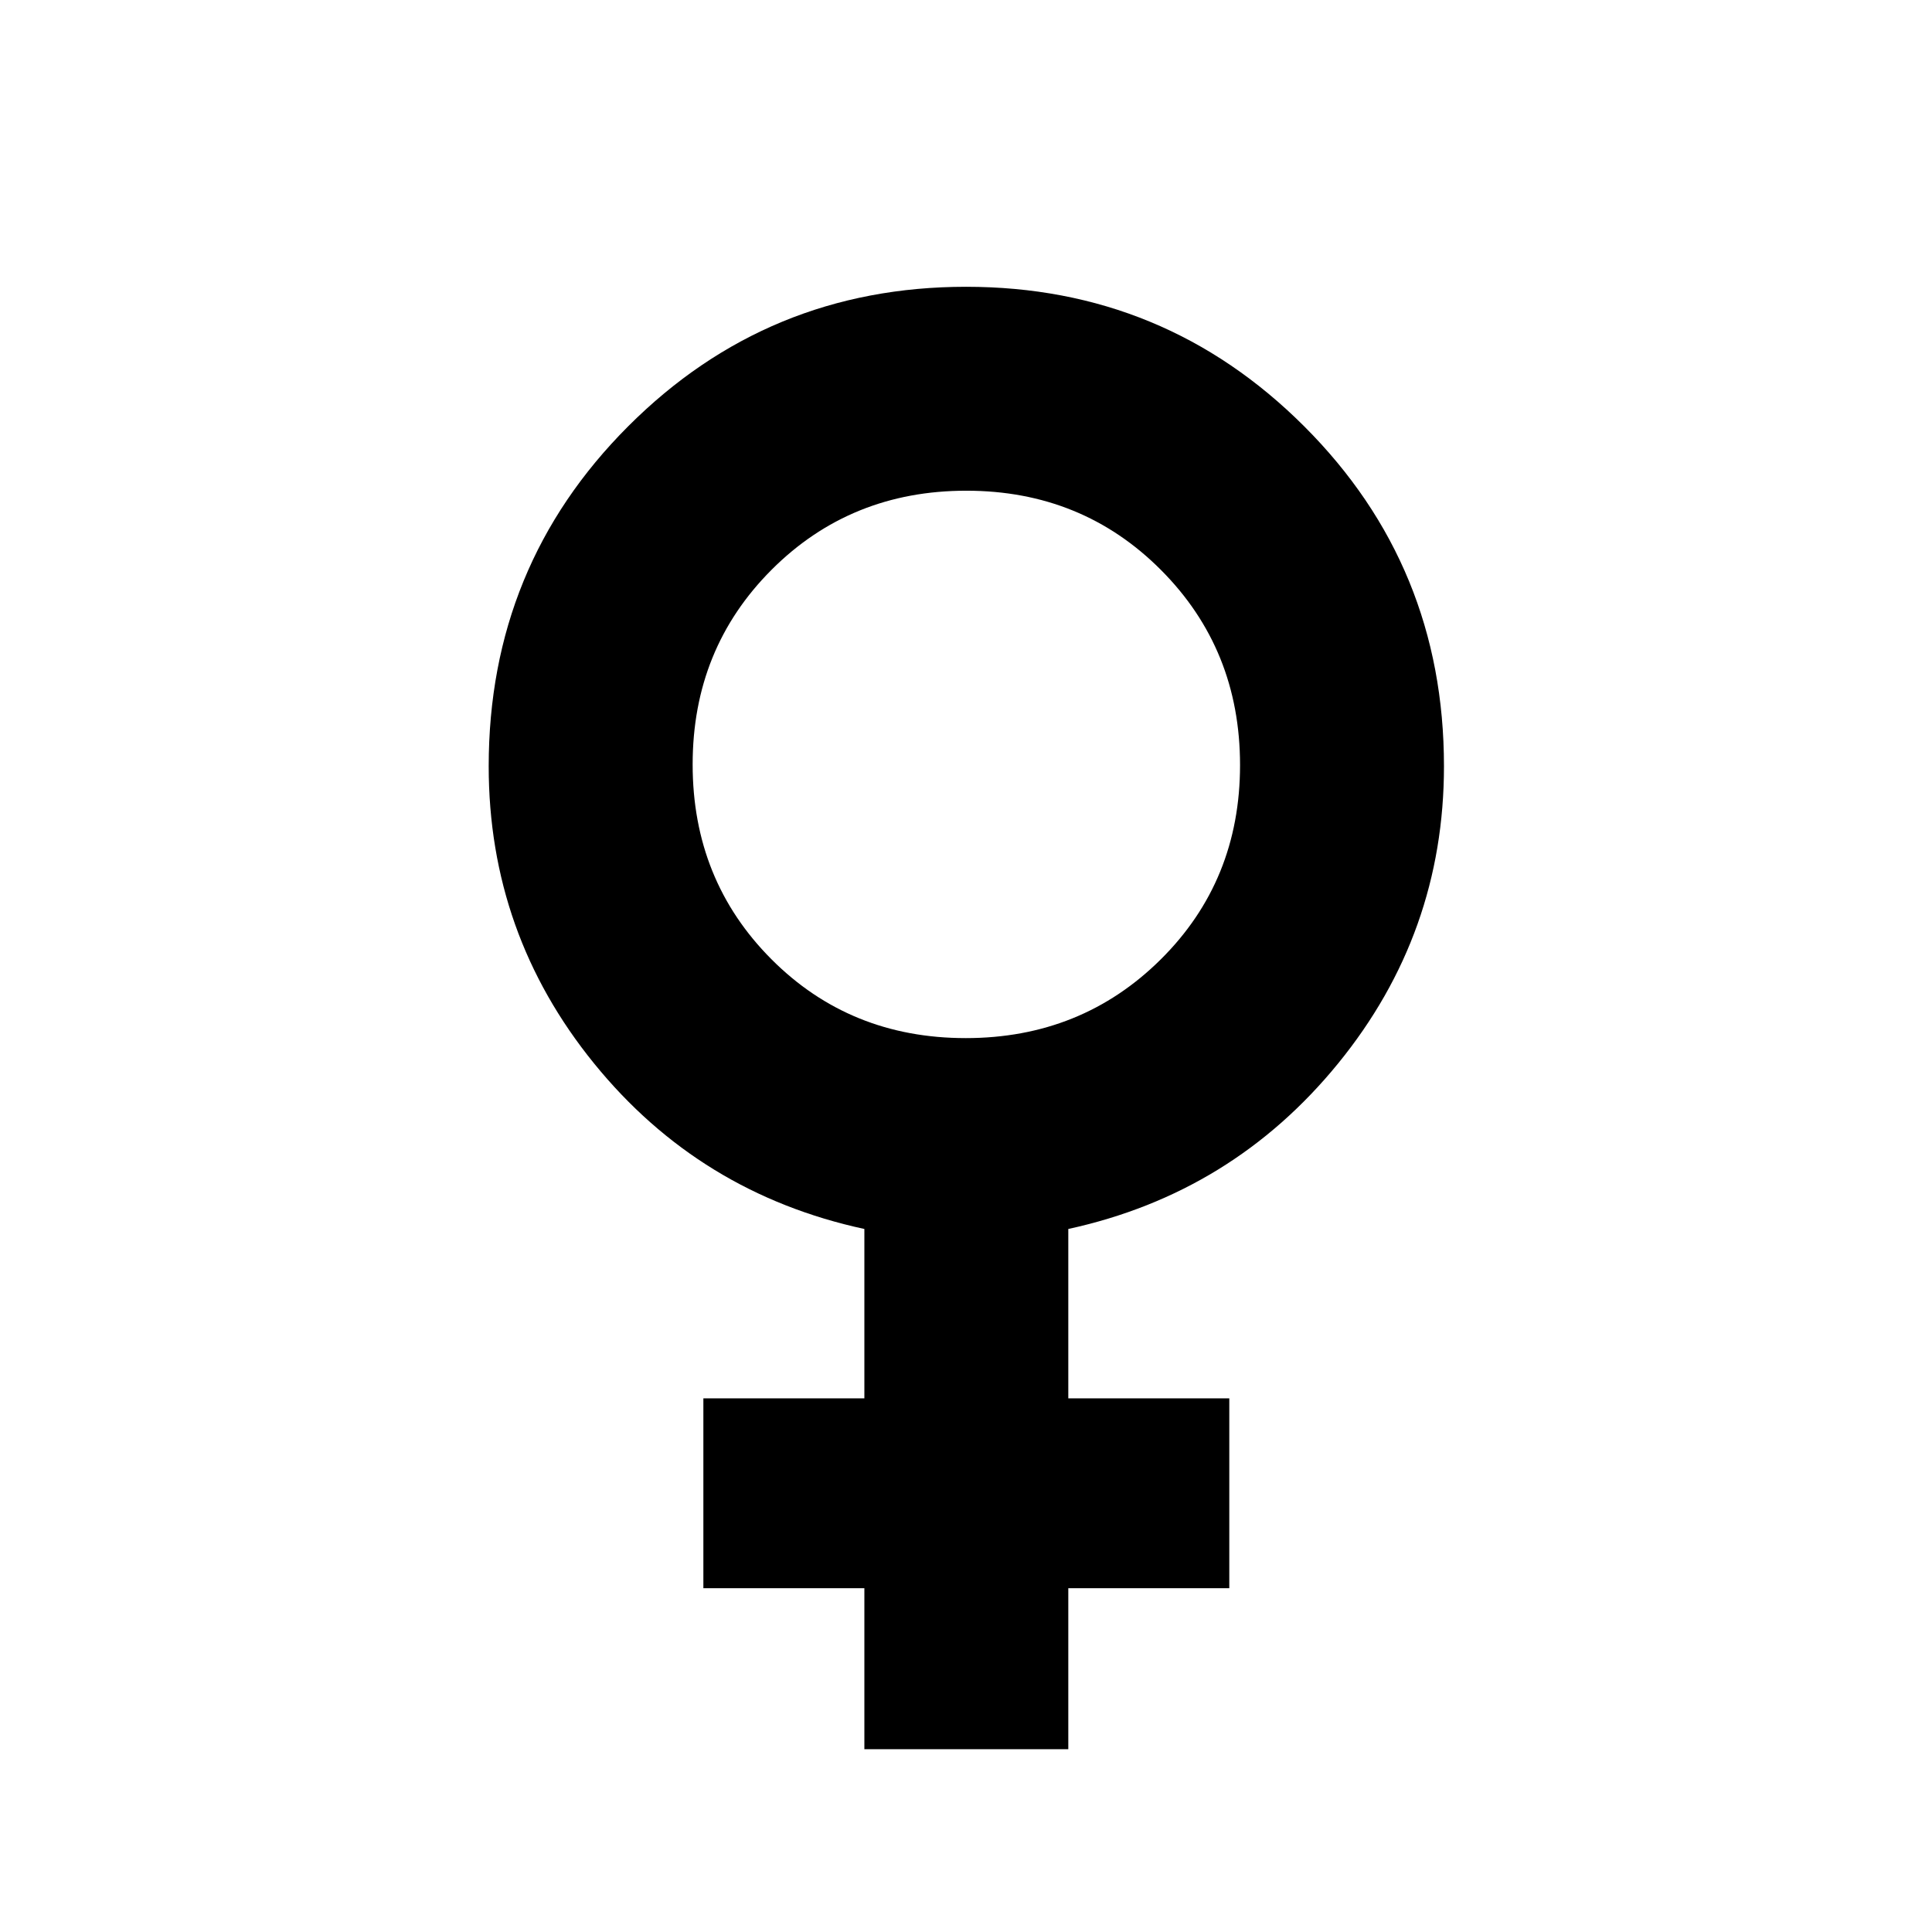 <svg xmlns="http://www.w3.org/2000/svg" height="40" viewBox="0 -960 960 960" width="40"><path d="M429.5-90.83v-80h-80v-94.34h80v-84.16Q347.67-367 295.25-431.51t-52.42-147.75q0-99.55 69.28-168.89 69.28-69.35 167.93-69.35t168.06 69.39q69.4 69.39 69.4 168.84 0 83.14-52.58 147.67-52.59 64.53-134.09 82.27v84.16h80v94.34h-80v80H429.5Zm50.34-353.34q57.49 0 96.91-39.09 39.42-39.09 39.42-96.58 0-57.49-39.26-96.91-39.26-39.42-96.75-39.42t-96.74 39.26q-39.25 39.26-39.25 96.75t39.09 96.74q39.09 39.25 96.58 39.25Z"/></svg>